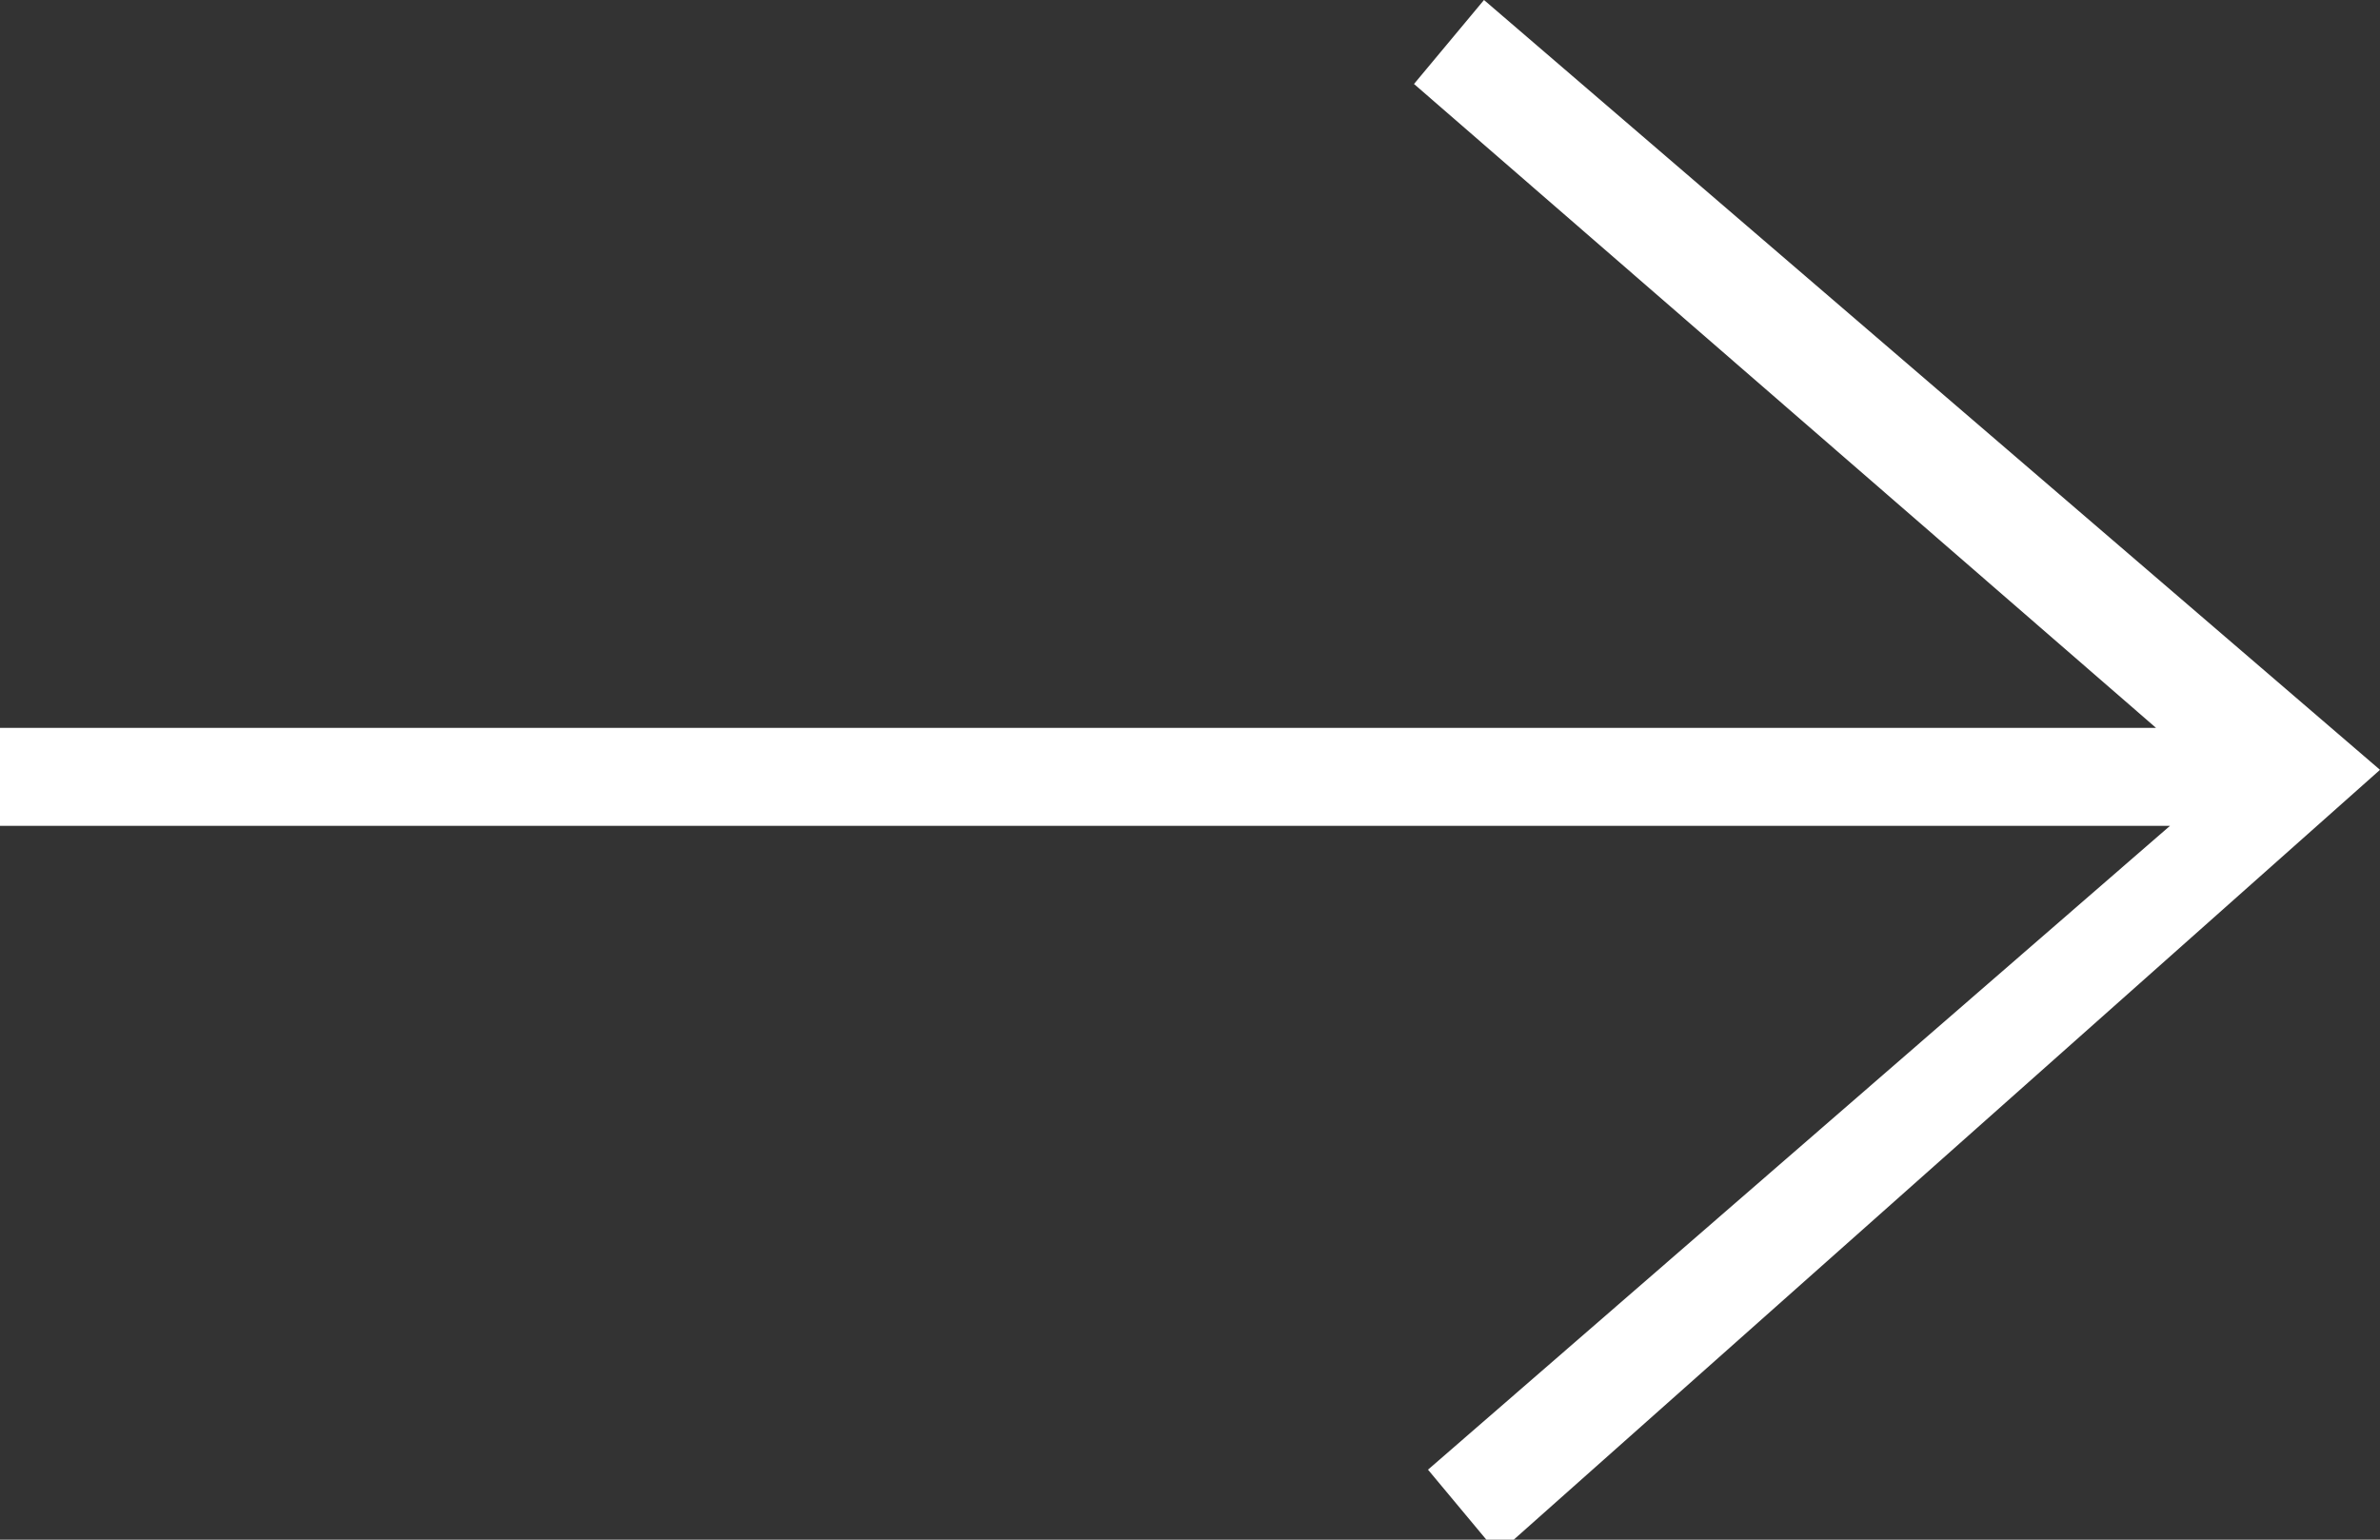 <?xml version="1.0" encoding="utf-8"?>
<!-- Generator: Adobe Illustrator 22.1.0, SVG Export Plug-In . SVG Version: 6.00 Build 0)  -->
<svg version="1.1" id="Layer_1" xmlns="http://www.w3.org/2000/svg" xmlns:xlink="http://www.w3.org/1999/xlink" x="0px" y="0px"
	 viewBox="0 0 17 11" style="enable-background:new 0 0 17 11;" xml:space="preserve">
<rect x="0" y="0" width="17" height="11" fill="#333333" stroke="none"/>
<path d="M15.5,5.9l-5.3,4.6l0.5,0.6L17,5.5L10.6,0l-0.5,0.6l5.3,4.6H0v0.7C0,5.9,15.5,5.9,15.5,5.9z" style=" fill: #FFF; " />
</svg>
